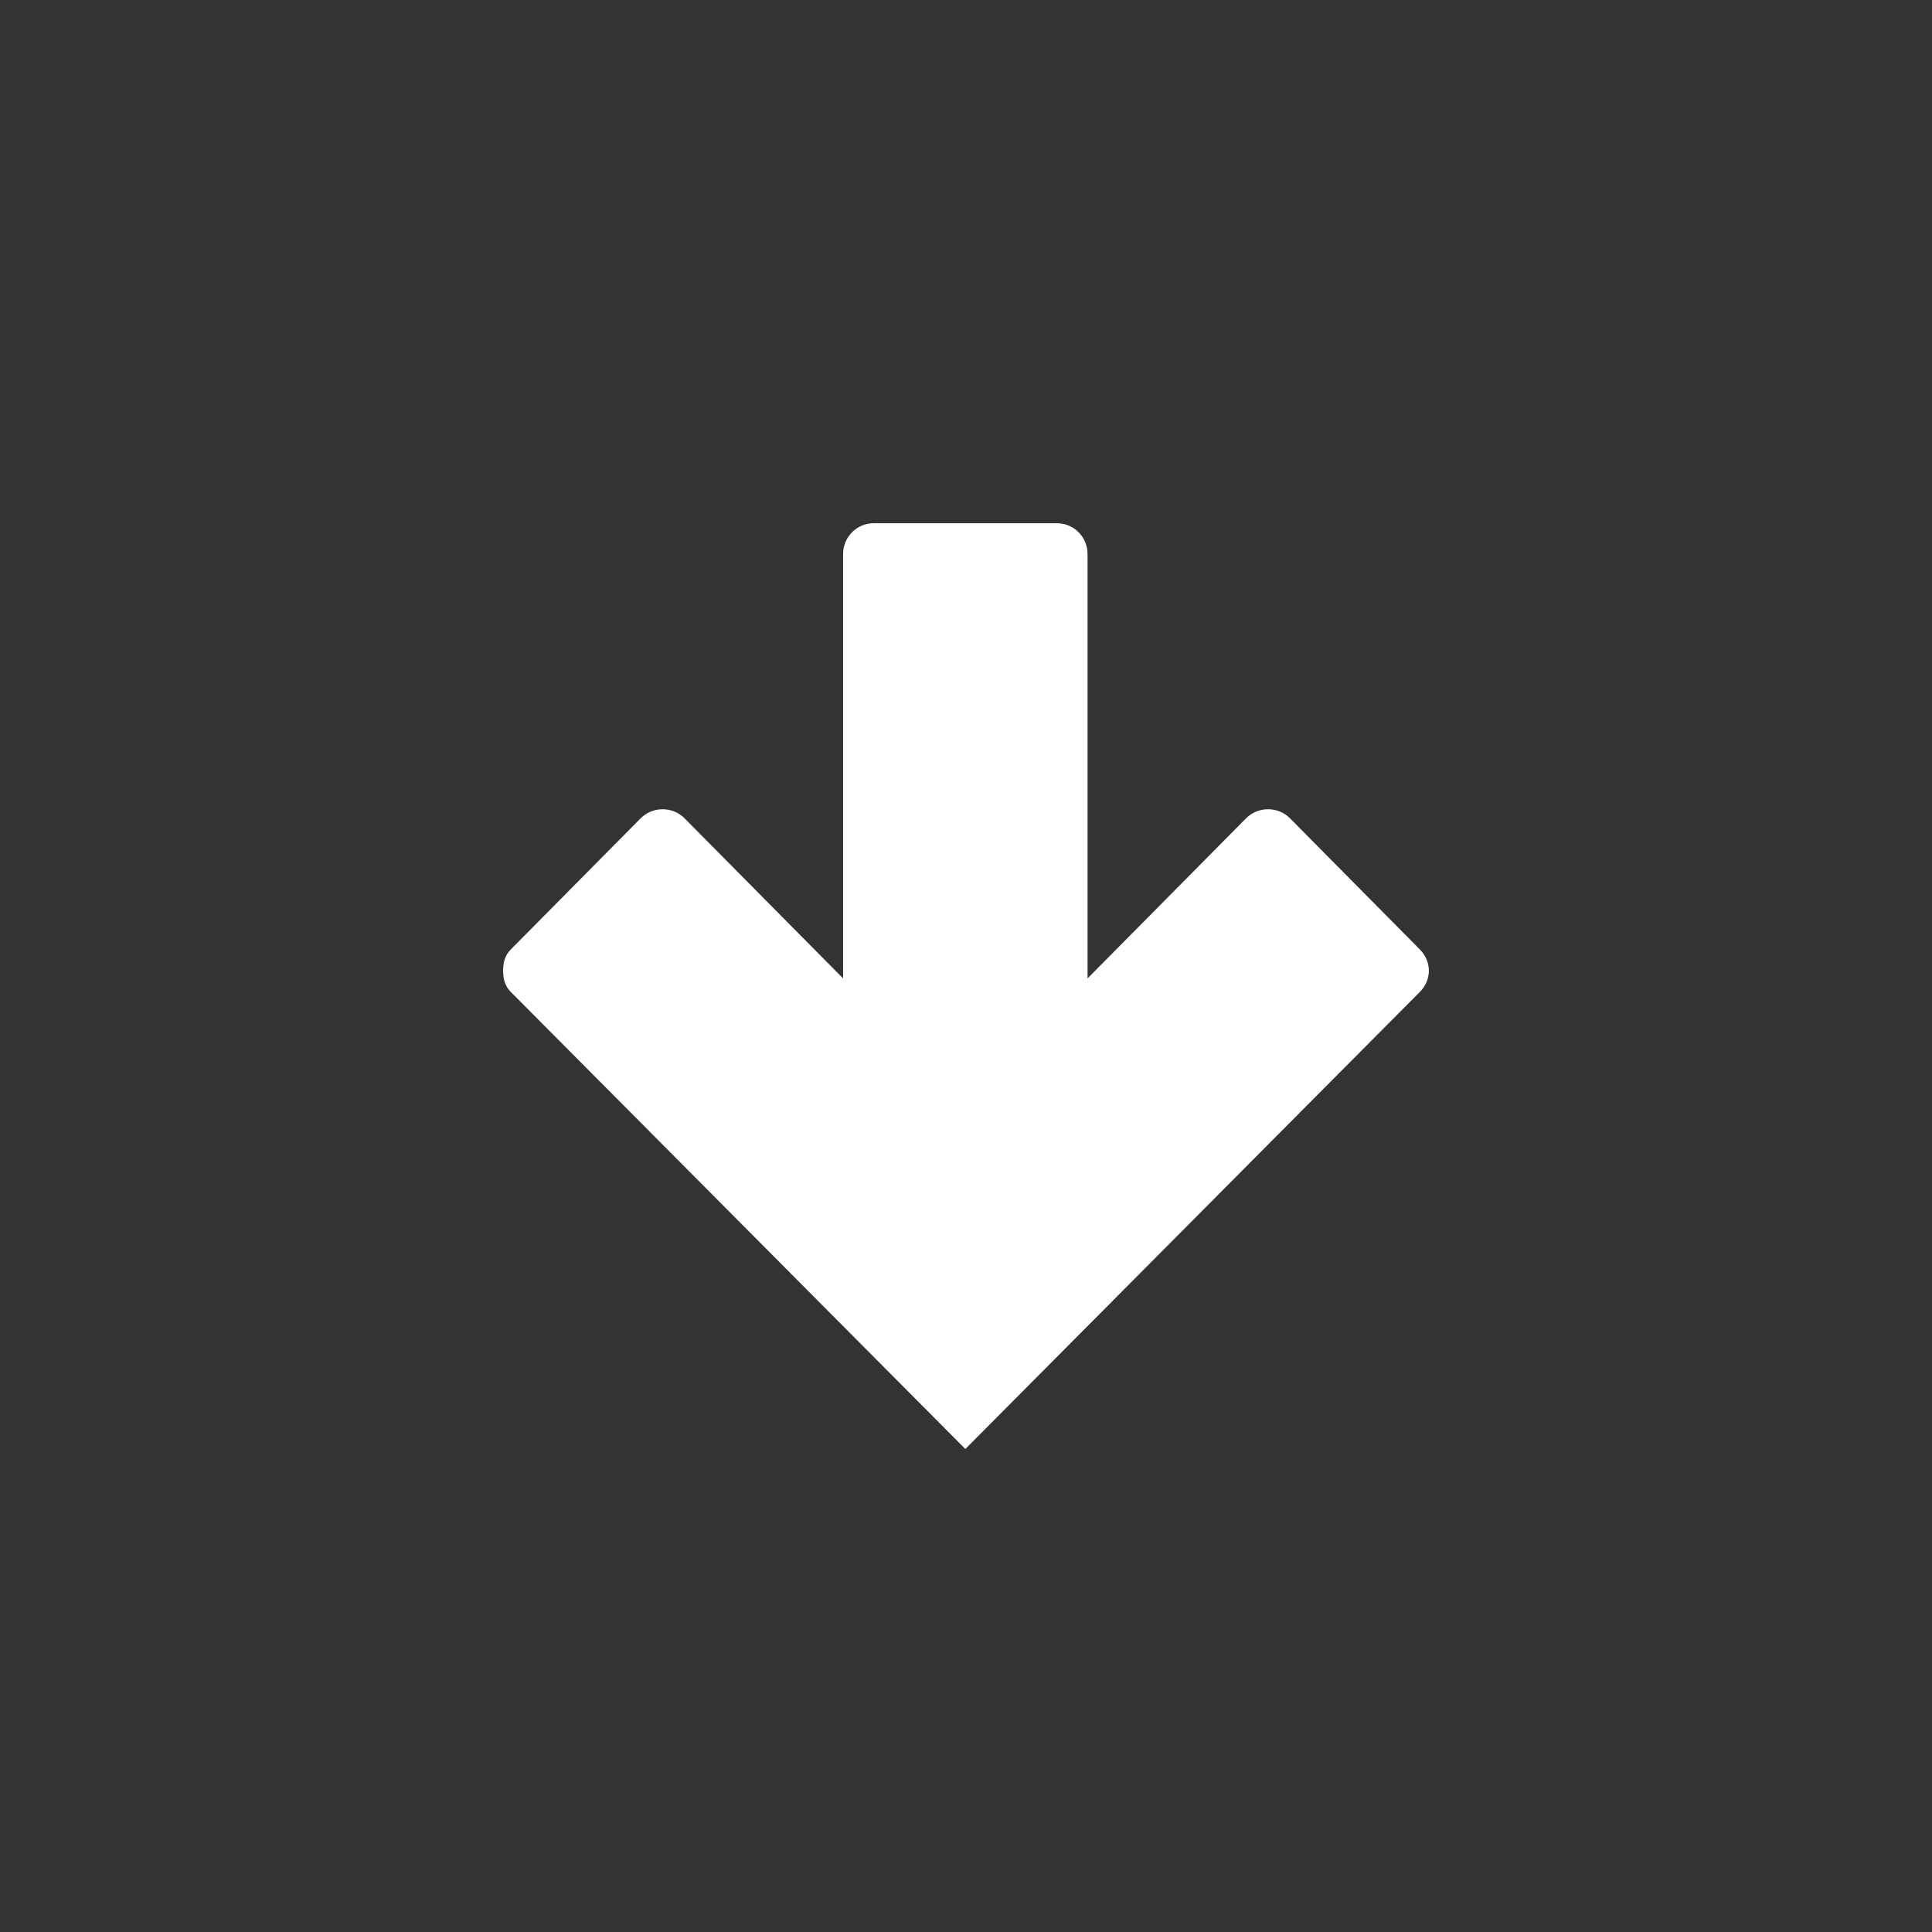 <?xml version="1.0" encoding="UTF-8" standalone="no"?>
<!-- Created with Inkscape (http://www.inkscape.org/) -->

<svg
   xmlns:dc="http://purl.org/dc/elements/1.1/"
   xmlns:cc="http://creativecommons.org/ns#"
   xmlns:rdf="http://www.w3.org/1999/02/22-rdf-syntax-ns#"
   xmlns:svg="http://www.w3.org/2000/svg"
   xmlns="http://www.w3.org/2000/svg"
   xmlns:sodipodi="http://sodipodi.sourceforge.net/DTD/sodipodi-0.dtd"
   xmlns:inkscape="http://www.inkscape.org/namespaces/inkscape"
   id="svg25070"
   height="96"
   width="96"
   version="1.1"
   inkscape:version="0.48.2 r9819"
   sodipodi:docname="ws-switch-arrow-down.svg">
  <rect width="100%" height="100%" fill="#333333" stroke="none"/>
  <defs
     id="defs15" />
  <sodipodi:namedview
     pagecolor="#ffffff"
     bordercolor="#666666"
     borderopacity="1"
     objecttolerance="10"
     gridtolerance="10"
     guidetolerance="10"
     inkscape:pageopacity="0"
     inkscape:pageshadow="2"
     inkscape:window-width="1920"
     inkscape:window-height="1030"
     id="namedview13"
     showgrid="true"
     inkscape:zoom="7.6796574"
     inkscape:cx="26.538978"
     inkscape:cy="52.33479"
     inkscape:window-x="0"
     inkscape:window-y="22"
     inkscape:window-maximized="1"
     inkscape:current-layer="svg25070">
    <inkscape:grid
       type="xygrid"
       id="grid3010" />
  </sodipodi:namedview>
  <path
     style="color:#000000;fill:#ffffff;fill-opacity:1;fill-rule:nonzero;stroke:none;stroke-width:0.8;marker:none;visibility:visible;display:inline;overflow:visible;enable-background:accumulate"
     d="m 25,48.233 c 0,-0.392 0.082,-0.754 0.38,-1.054 l 6.453,-6.517 c 0.595,-0.601 1.588,-0.601 2.183,0 l 7.877,7.954 0,-21.083 C 41.893,26.684 42.57,26 43.411,26 l 9.111,0 c 0.841,0 1.518,0.684 1.518,1.533 l 0,21.083 7.877,-7.954 c 0.595,-0.601 1.588,-0.601 2.183,0 l 6.453,6.517 c 0.595,0.601 0.595,1.508 0,2.108 L 47.967,72 25.38,49.288 C 25.082,48.987 25,48.625 25,48.233 z"
     id="rect3051"
     inkscape:connector-curvature="0"
     sodipodi:nodetypes="sssscsssscssscccs"
     inkscape:transform-center-y="23" />
</svg>
